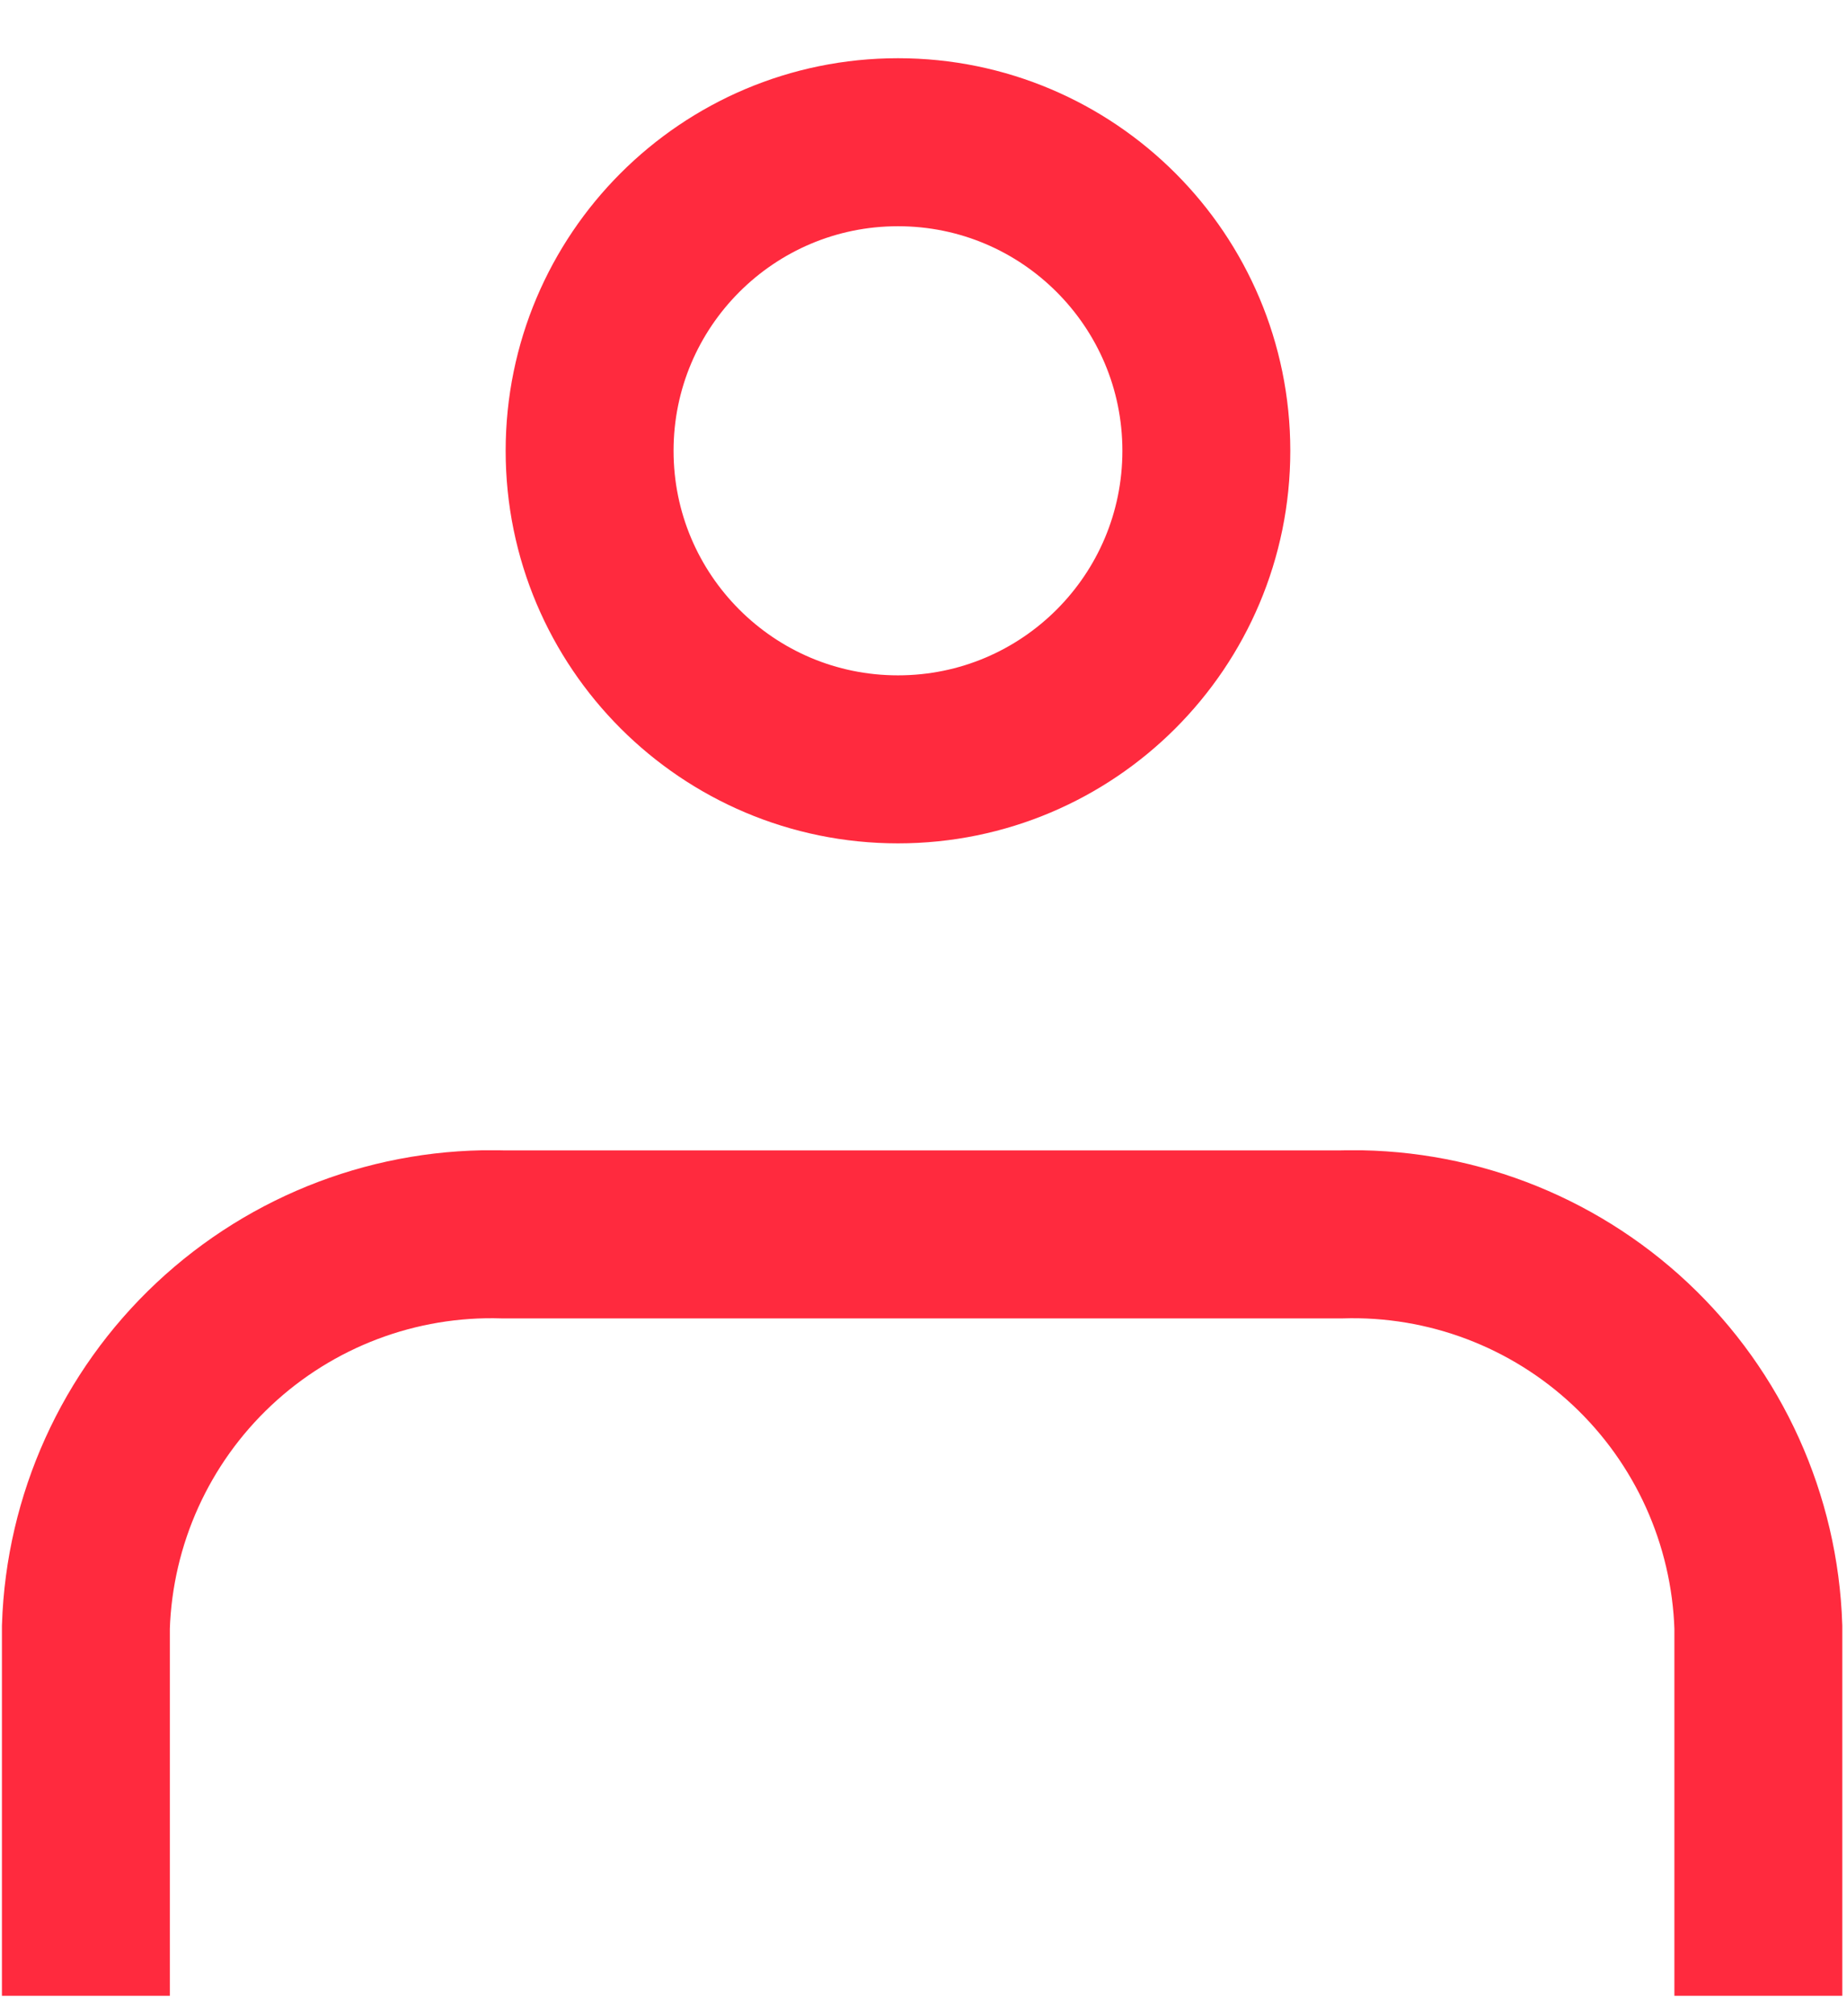 <svg width="22" height="24" viewBox="0 0 22 24" fill="none" xmlns="http://www.w3.org/2000/svg">
<path d="M14.369 5.366C14.369 7.395 12.725 9.039 10.696 9.039C8.668 9.039 7.023 7.395 7.023 5.366C7.023 3.338 8.668 1.693 10.696 1.693C12.725 1.693 14.369 3.338 14.369 5.366Z" stroke="#FF2A3E" stroke-width="2"/>
<g clip-path="url(#clip0_147_1340)">
<path d="M20.944 23.758V19.367C20.902 18.087 20.354 16.876 19.421 16C18.487 15.124 17.244 14.654 15.964 14.694H6.003C4.724 14.654 3.481 15.124 2.547 16C1.613 16.876 1.065 18.087 1.023 19.367V23.758" stroke="#FF2A3E" stroke-width="2"/>
</g>
<defs>
<clipPath id="clip0_147_1340">
<rect width="21.921" height="10.064" fill="white" transform="translate(0.023 13.693)"/>
</clipPath>
</defs>
</svg>
